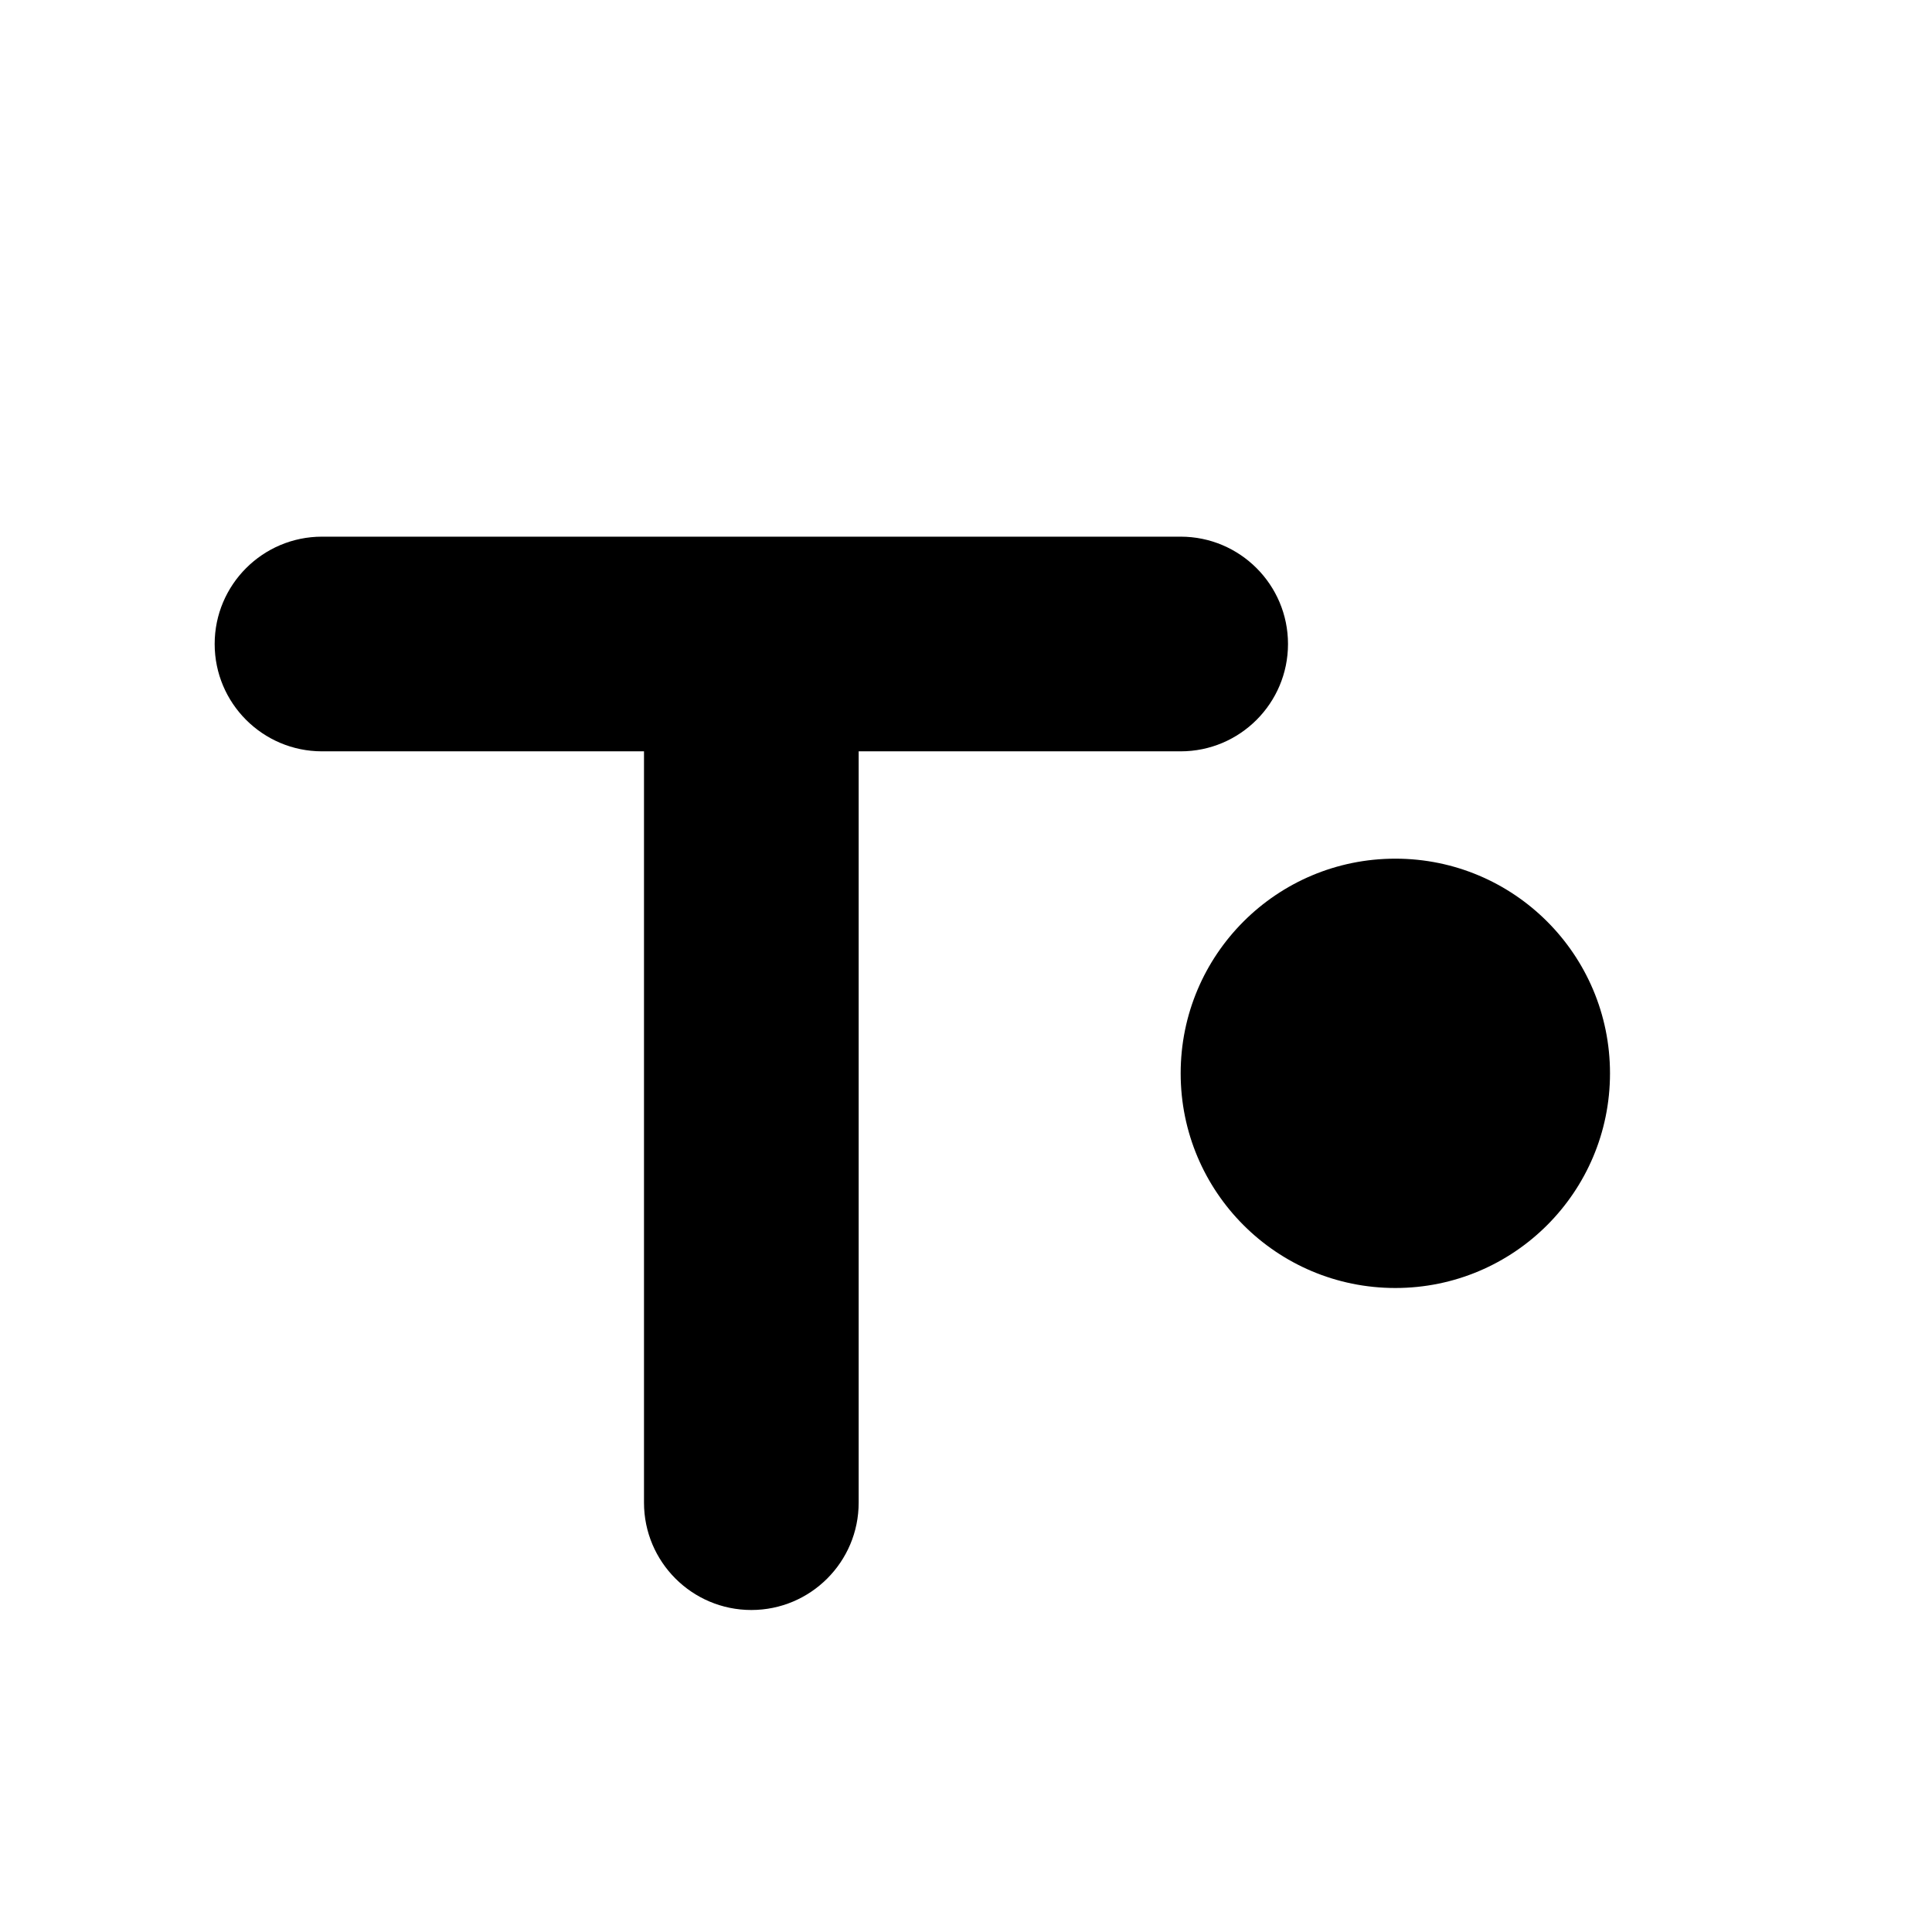 <?xml version="1.0" encoding="UTF-8" standalone="yes"?>
<svg viewBox="0 0 18 18" xmlns="http://www.w3.org/2000/svg">
  <path d="M11 5C11.552 5 12 5.448 12 6C12 6.552 11.552 7 11 7H8V14C8 14.552 7.552 15 7 15C6.448 15 6 14.552 6 14V7H3C2.448 7 2 6.552 2 6C2 5.448 2.448 5 3 5H11Z"/>
  <path d="M13 12C11.895 12 11 11.105 11 10C11 8.895 11.895 8 13 8C14.105 8 15 8.895 15 10C15 11.105 14.105 12 13 12Z"/>
</svg>